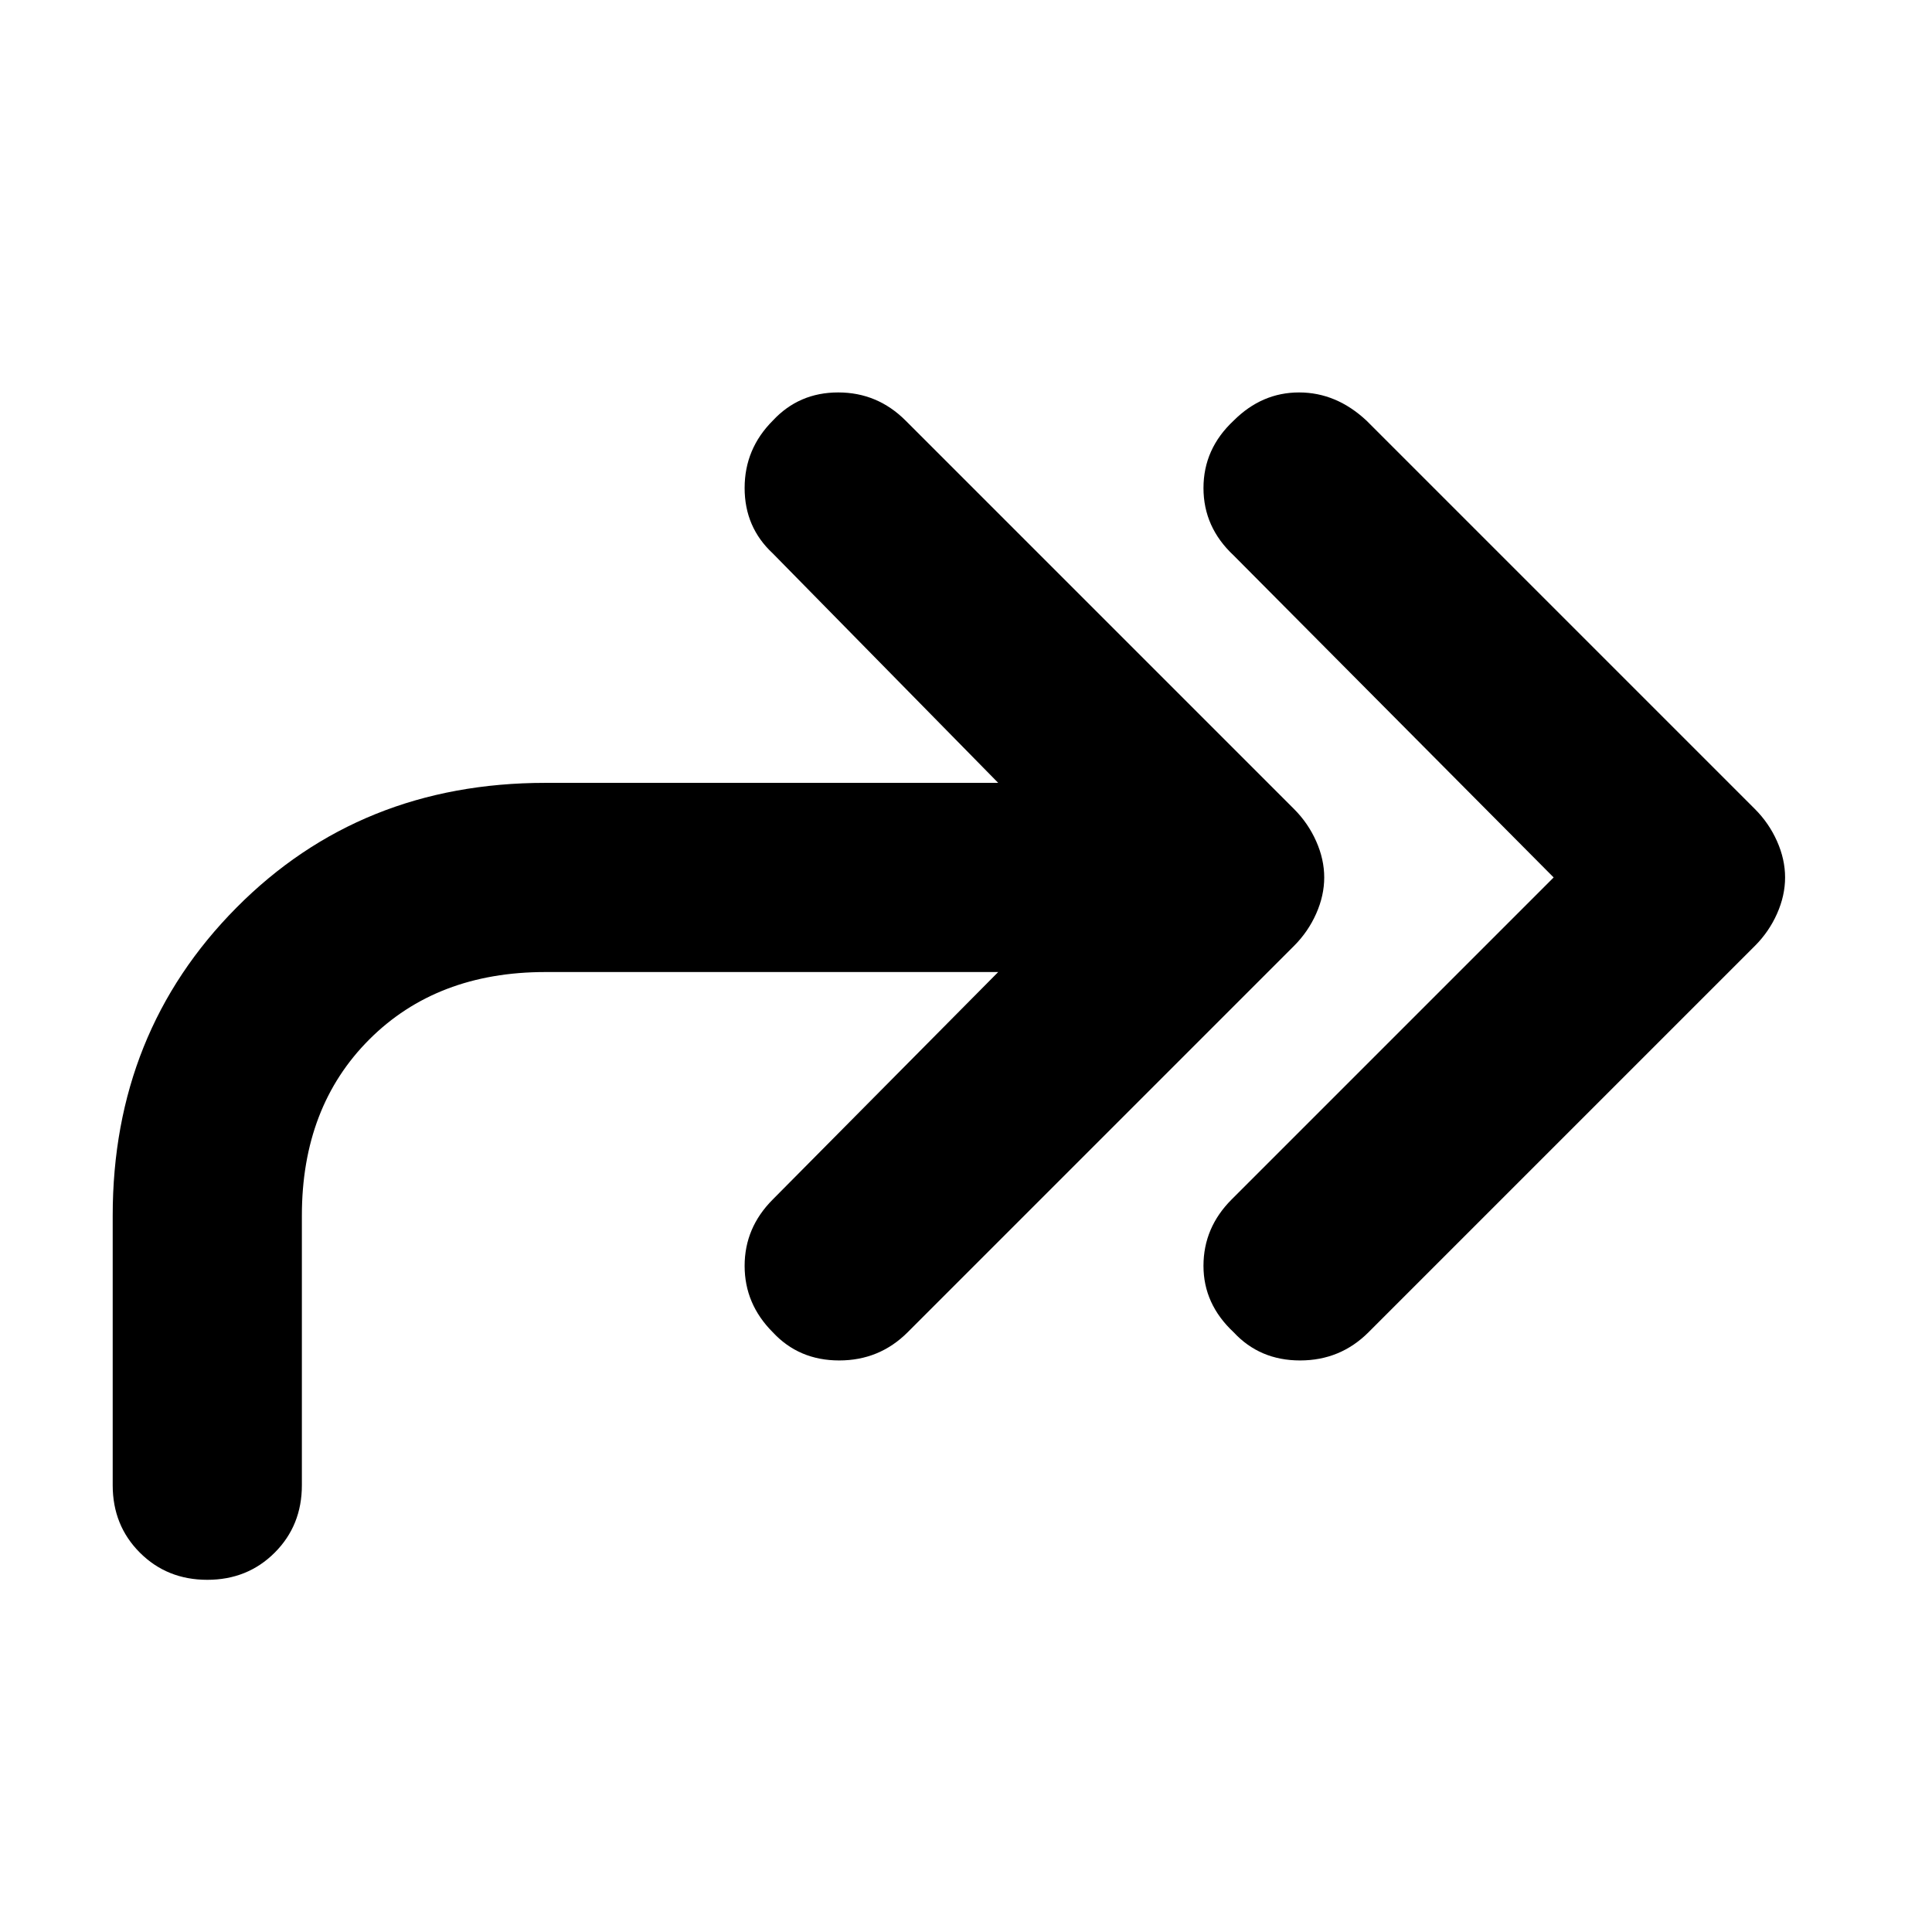 <svg xmlns="http://www.w3.org/2000/svg" height="48" viewBox="0 -960 960 960" width="48"><path d="M772-524 613-684q-15-14-15-33.5t15-33.5q14-14 32.5-14t33.5 14l193 193q7 7 11 16t4 18q0 9-4 18t-11 16L680-298q-14 14-34 14t-33-14q-15-14-15-33t14-33l160-160Zm-276 47H271q-54 0-87.5 33.5T150-356v134q0 20-13.5 33.5T103-175q-20 0-33.5-13.5T56-222v-134q0-91 61.5-153T271-571h225L384-685q-14-13-14-32.5t14-33.5q13-14 32.5-14t33.5 14l193 193q7 7 11 16t4 18q0 9-4 18t-11 16L451-298q-14 14-34 14t-33-14q-14-14-14-33t14-33l112-113Z"/></svg>